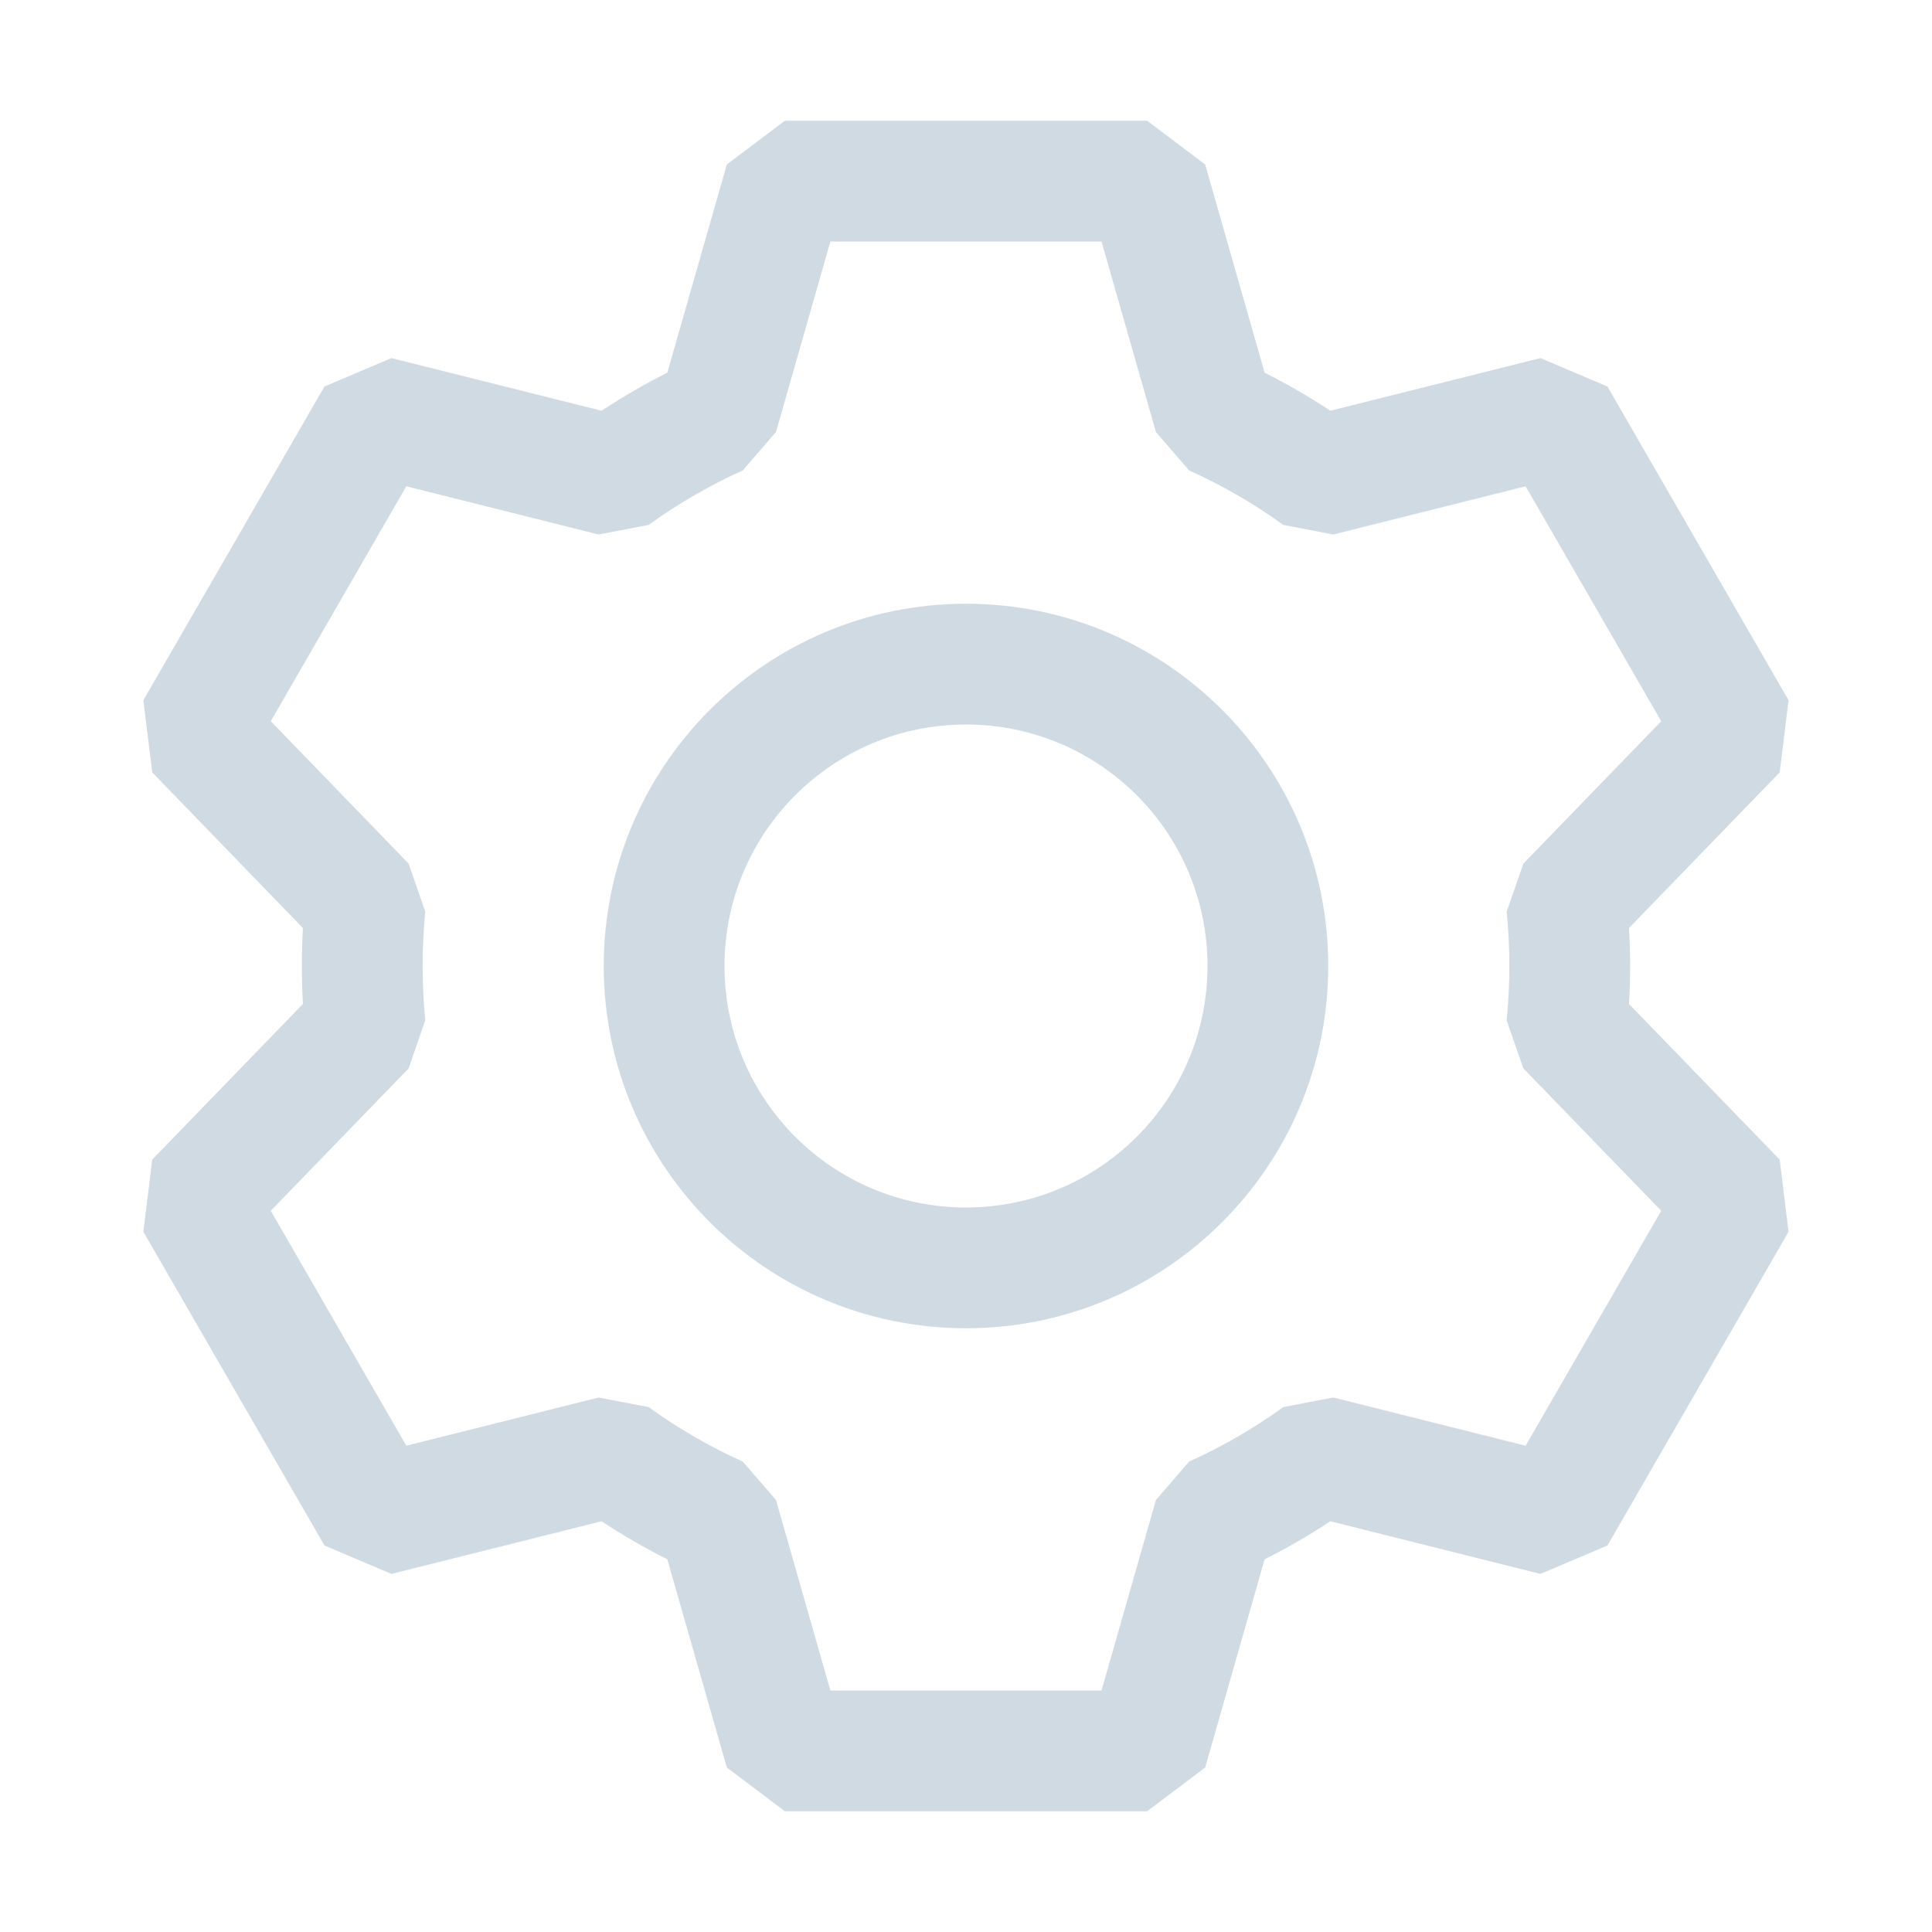 <svg width="20" height="20" viewBox="0 0 20 20" fill="none" xmlns="http://www.w3.org/2000/svg">
<path fill-rule="evenodd" clip-rule="evenodd" d="M8.125 1.25L7.524 1.703L6.908 3.858C6.673 3.976 6.446 4.108 6.227 4.252L4.052 3.707L3.359 4.001L1.484 7.249L1.576 7.996L3.136 9.607C3.128 9.737 3.125 9.868 3.125 10C3.125 10.132 3.128 10.263 3.136 10.393L1.576 12.004L1.484 12.751L3.359 15.999L4.052 16.293L6.227 15.748C6.446 15.892 6.673 16.024 6.908 16.142L7.524 18.297L8.125 18.75H11.875L12.476 18.297L13.091 16.142C13.326 16.024 13.554 15.892 13.772 15.748L15.947 16.293L16.64 15.999L18.515 12.751L18.423 12.004L16.863 10.393C16.871 10.263 16.875 10.132 16.875 10C16.875 9.868 16.871 9.737 16.863 9.607L18.423 7.996L18.515 7.249L16.64 4.001L15.947 3.707L13.772 4.252C13.554 4.108 13.326 3.976 13.091 3.858L12.476 1.703L11.875 1.25H8.125ZM8.033 4.472L8.596 2.5H11.403L11.966 4.472L12.31 4.87C12.655 5.025 12.981 5.215 13.285 5.434L13.802 5.533L15.793 5.034L17.197 7.466L15.77 8.94L15.597 9.437C15.615 9.622 15.625 9.81 15.625 10C15.625 10.19 15.615 10.378 15.597 10.563L15.77 11.06L17.197 12.534L15.793 14.966L13.802 14.467L13.285 14.566C12.981 14.785 12.655 14.975 12.31 15.13L11.966 15.528L11.403 17.5H8.596L8.033 15.528L7.689 15.13C7.344 14.975 7.018 14.785 6.714 14.566L6.197 14.467L4.206 14.966L2.803 12.534L4.23 11.06L4.402 10.563C4.384 10.378 4.375 10.19 4.375 10C4.375 9.81 4.384 9.622 4.402 9.437L4.23 8.94L2.803 7.466L4.206 5.034L6.197 5.533L6.714 5.434C7.018 5.215 7.344 5.025 7.689 4.87L8.033 4.472ZM7.5 10C7.5 8.619 8.619 7.5 10 7.5C11.38 7.5 12.5 8.619 12.5 10C12.5 11.381 11.38 12.5 10 12.5C8.619 12.5 7.5 11.381 7.5 10ZM10 6.25C7.929 6.25 6.25 7.929 6.25 10C6.25 12.071 7.929 13.75 10 13.75C12.071 13.75 13.75 12.071 13.75 10C13.75 7.929 12.071 6.25 10 6.25Z" fill="#CFDAE3"/>
</svg>
